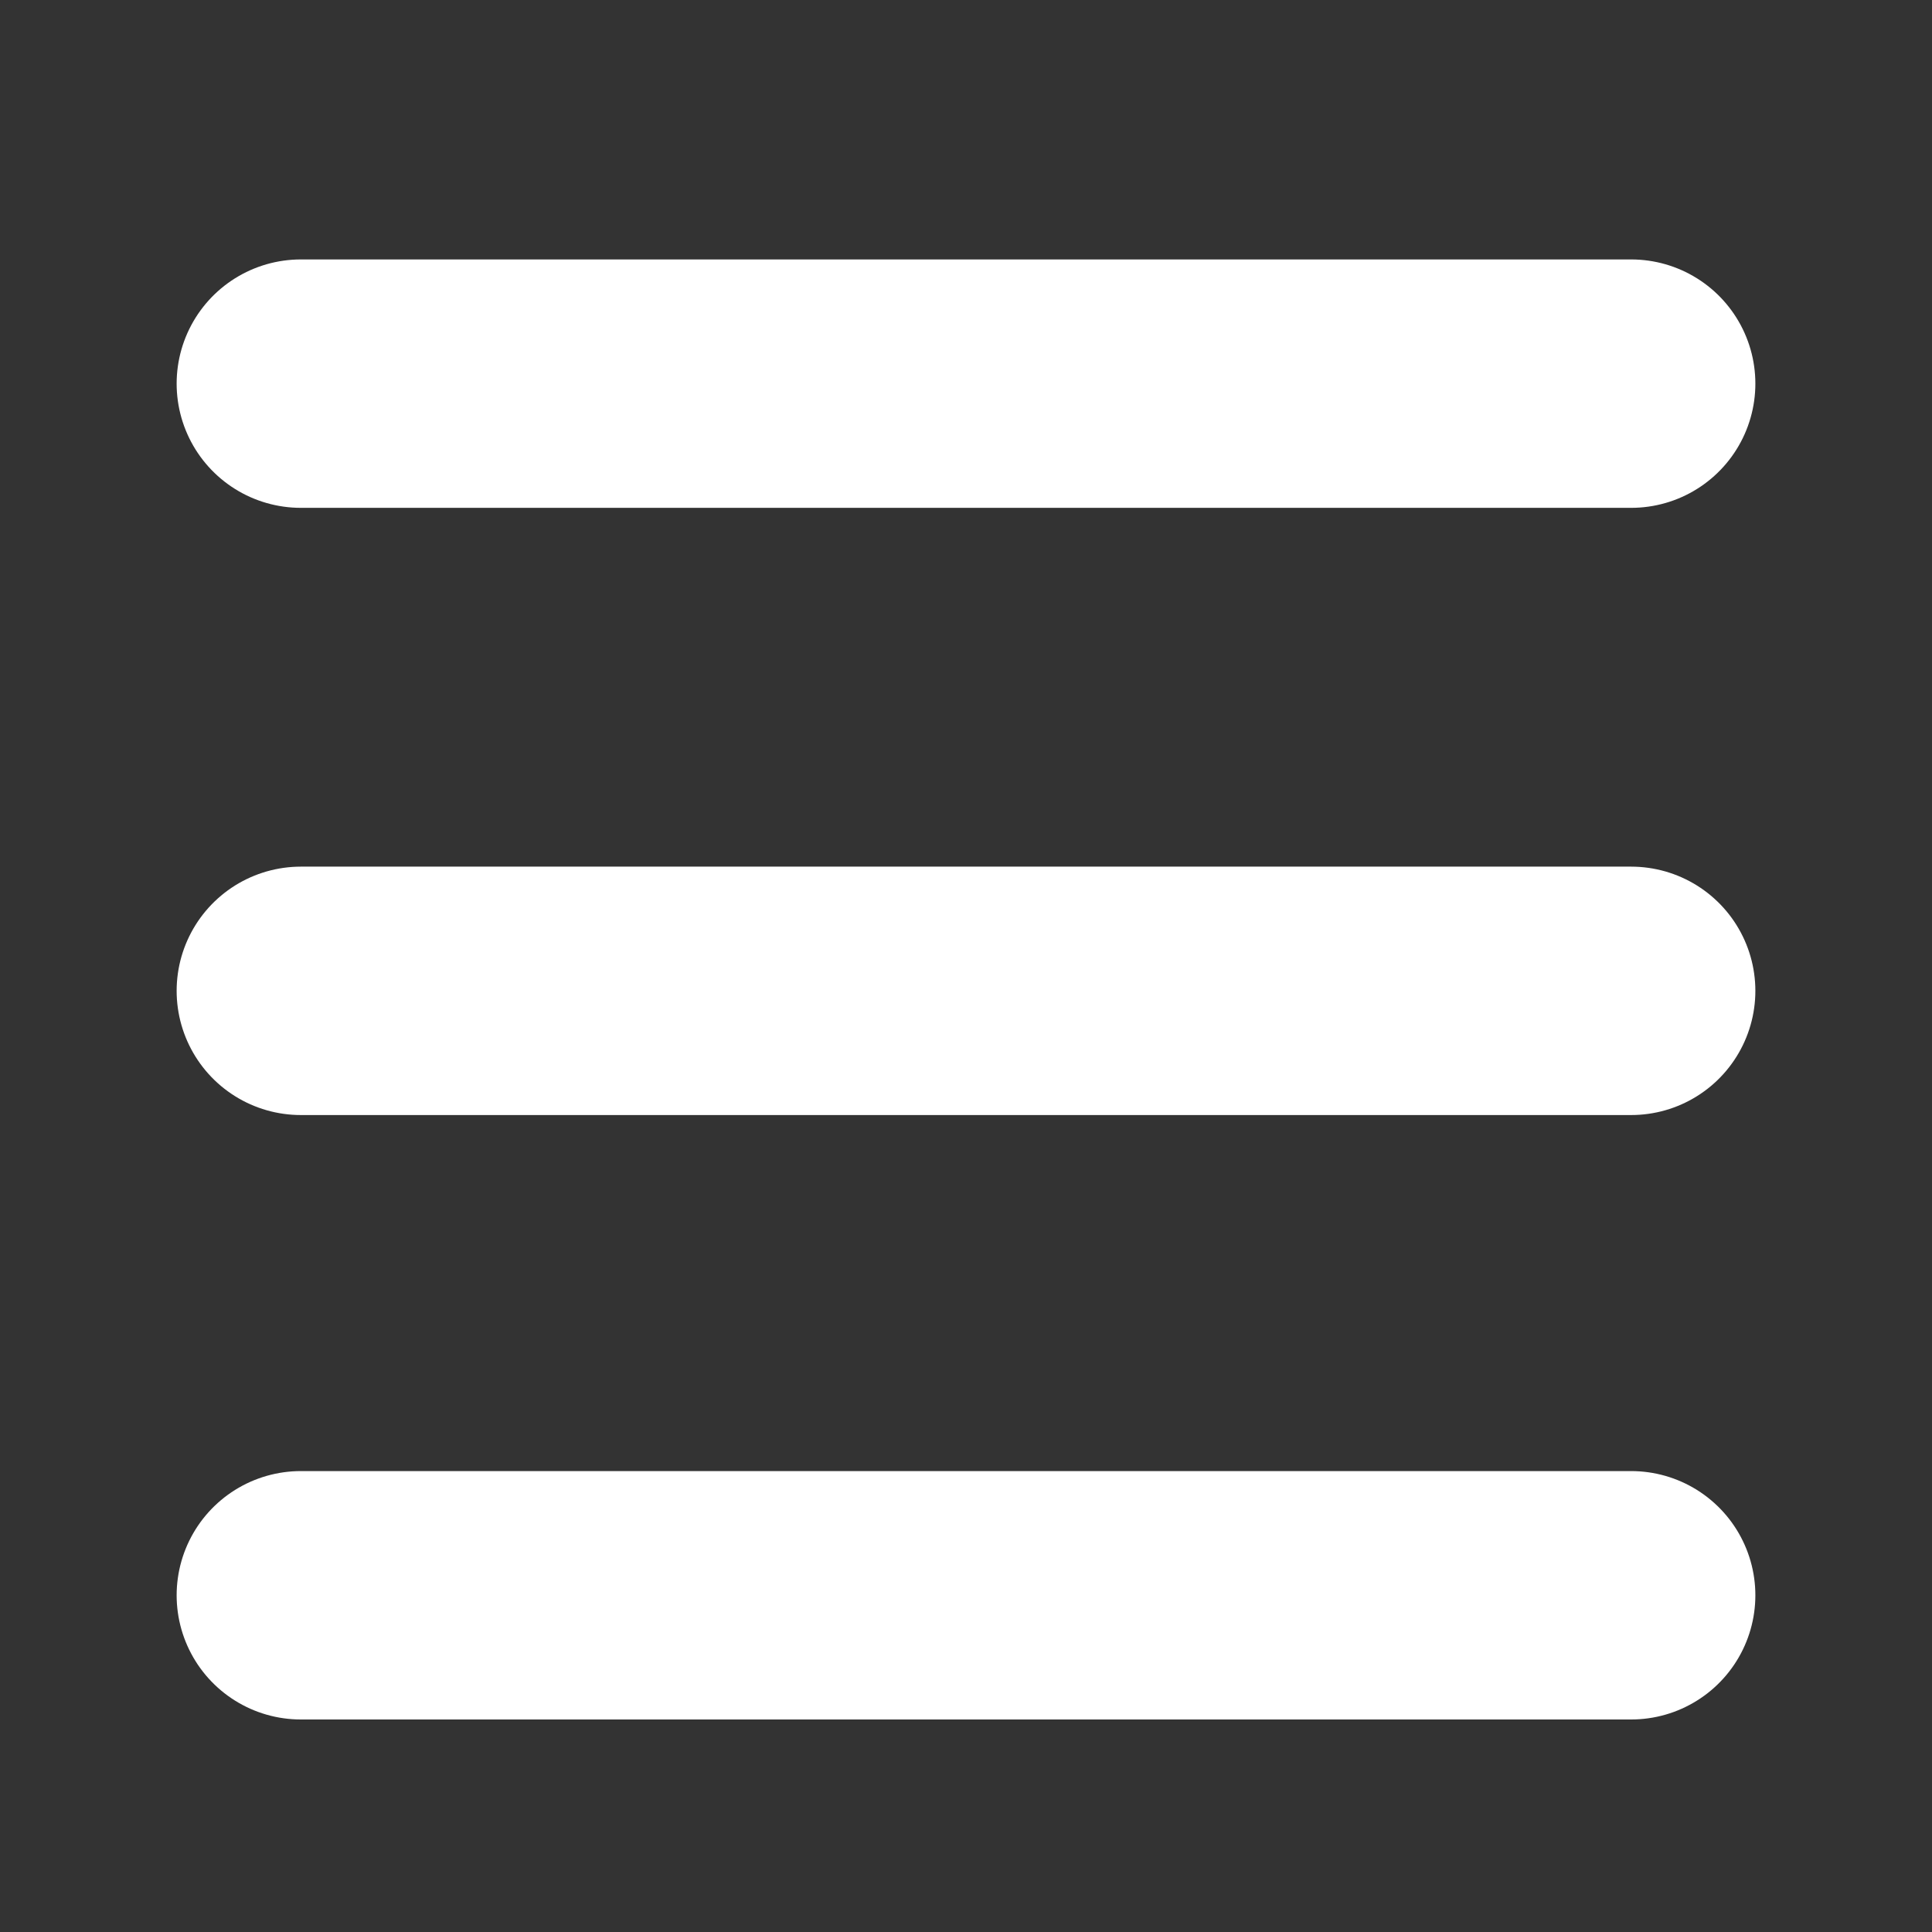 <svg width="700" height="700" viewBox="0 0 700 700" fill="none" xmlns="http://www.w3.org/2000/svg">
<rect x="0" y="0" width="700" height="700" fill="#333333" stroke="none"/>
<path d="M591 578L109 578" stroke="white" stroke-width="90" stroke-linecap="round"/>
<path d="M591 359L109 359" stroke="white" stroke-width="90" stroke-linecap="round"/>
<path d="M591 139L109 139" stroke="white" stroke-width="90" stroke-linecap="round"/>
</svg>
